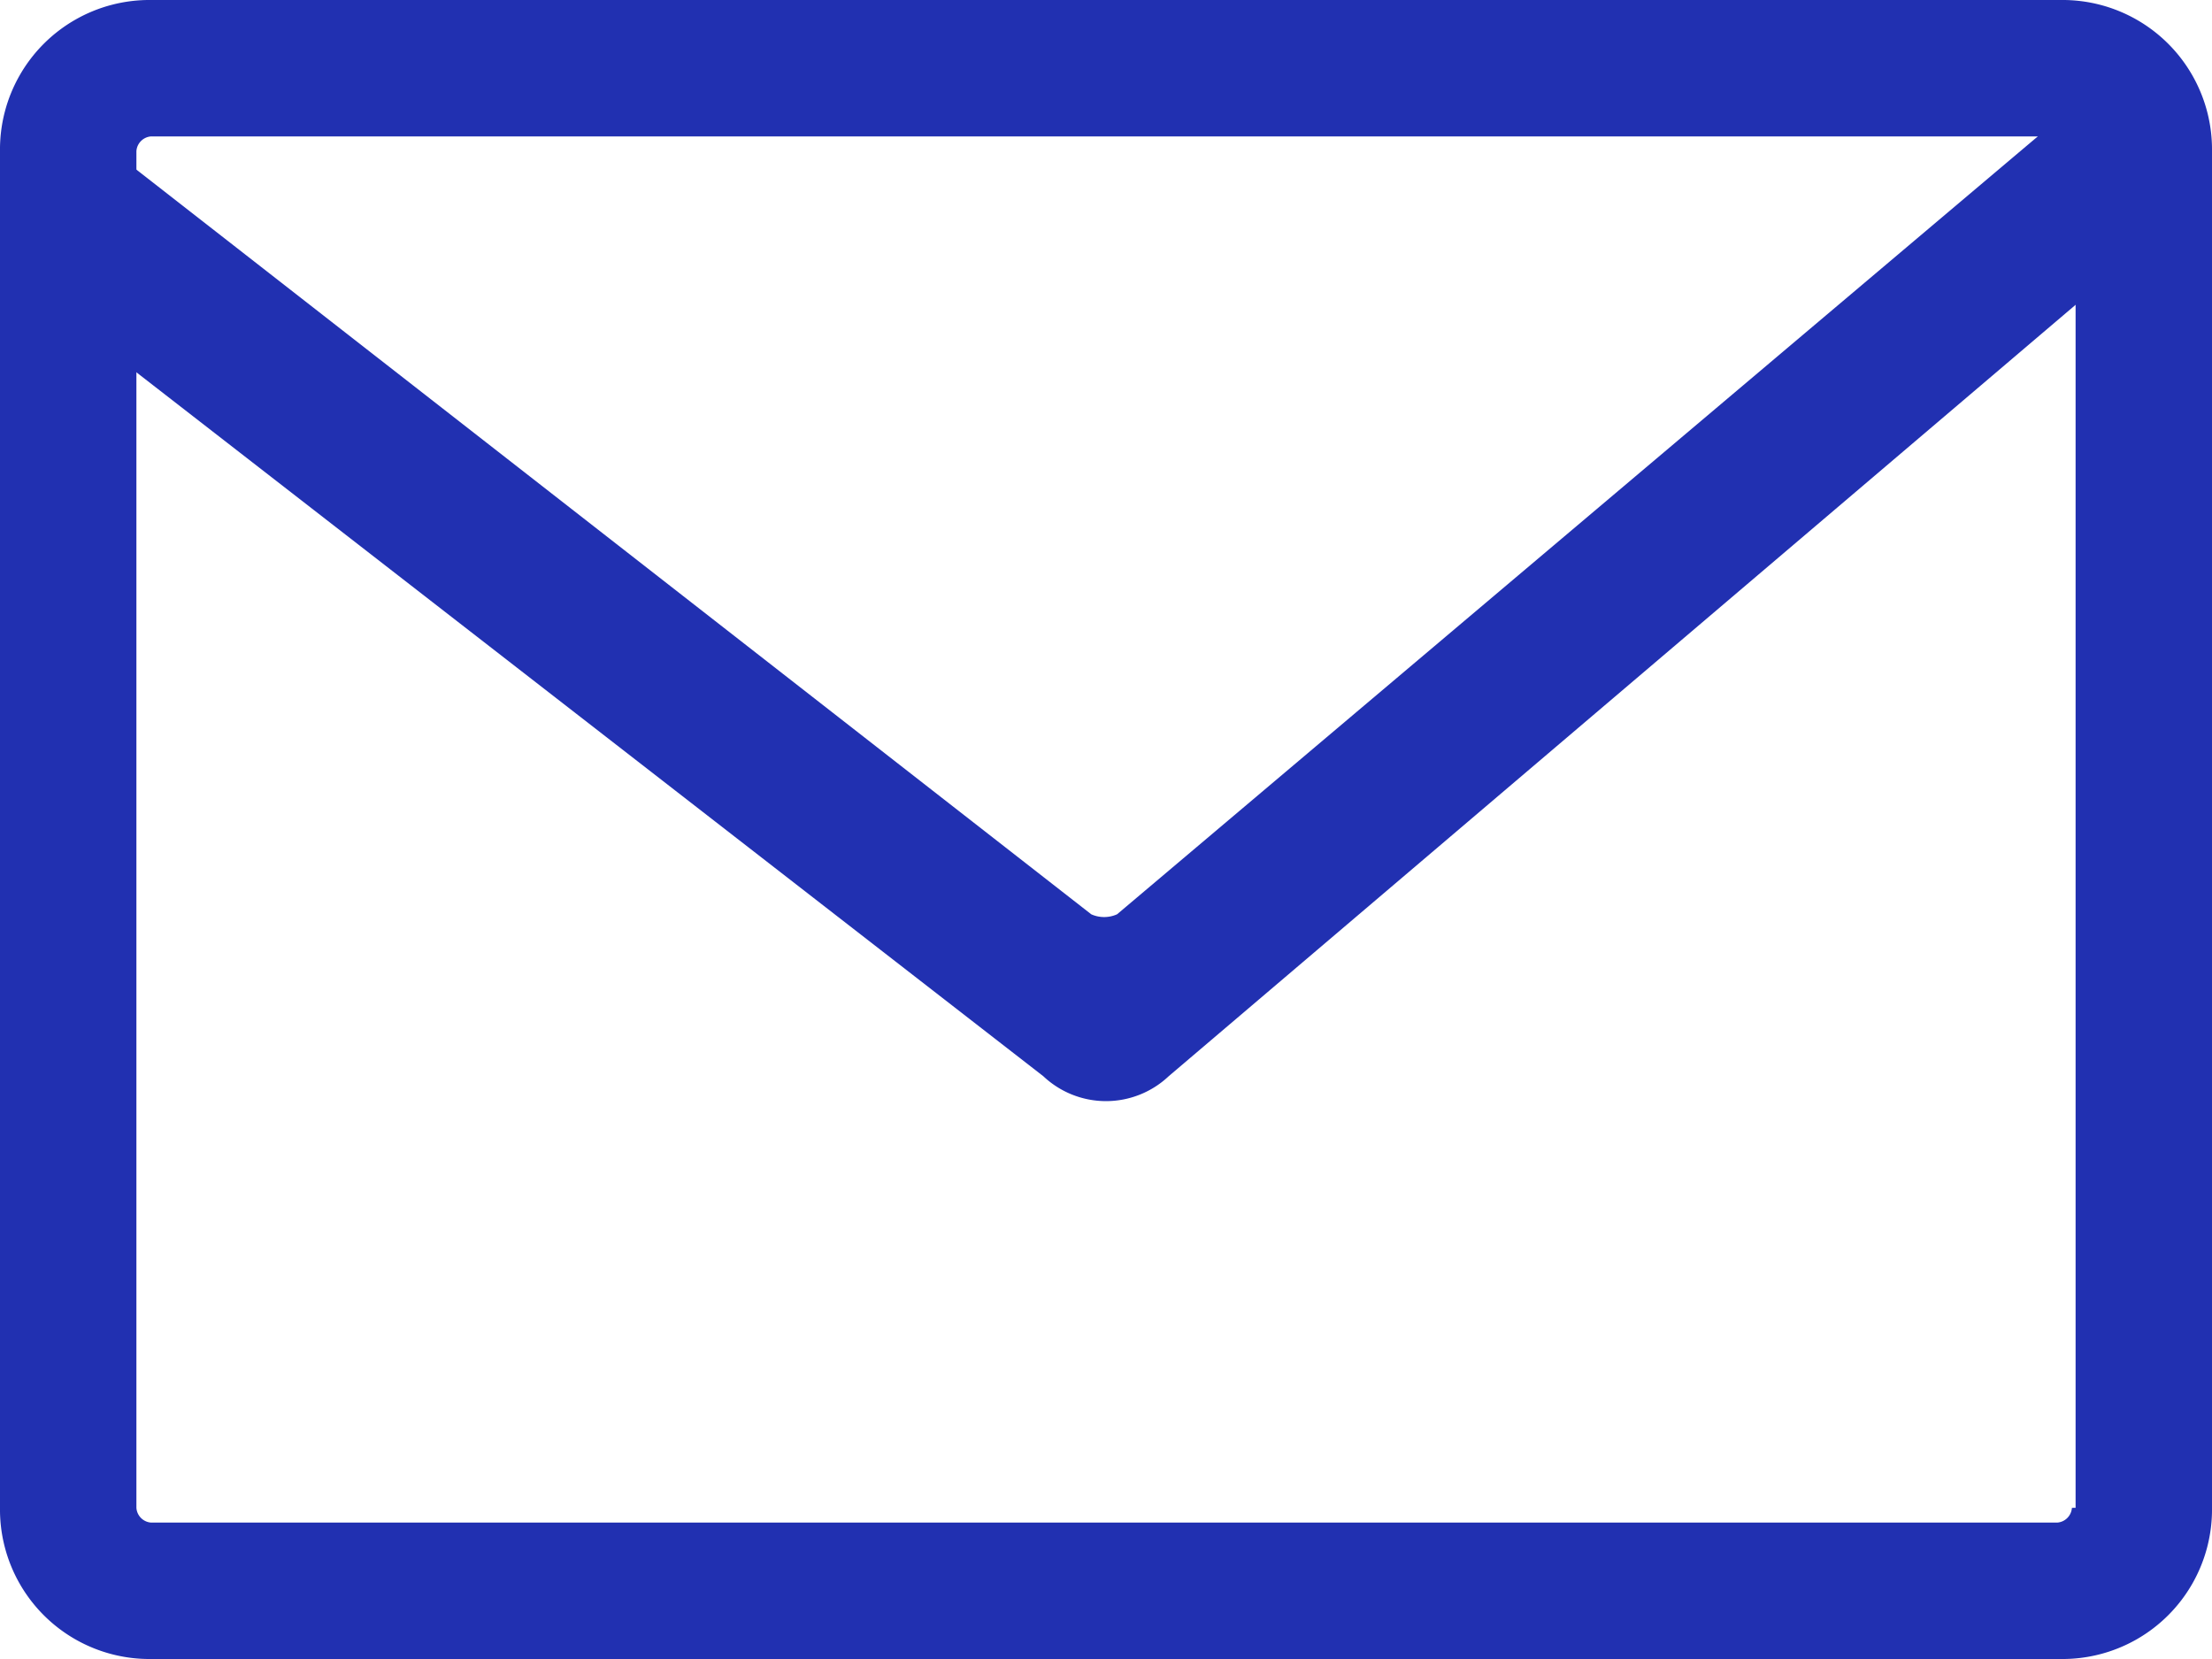<svg xmlns="http://www.w3.org/2000/svg" id="AI_mail" width="24" height="18" viewBox="0 0 24 18">
    <defs>
        <style>
            .cls-1{fill:#2130b1;fill-rule:evenodd}
        </style>
    </defs>
    <path id="Path_319" d="M42.36 28H21.64A1.622 1.622 0 0 0 20 29.64v14.72A1.622 1.622 0 0 0 21.64 46h20.72A1.622 1.622 0 0 0 44 44.36V29.64A1.622 1.622 0 0 0 42.36 28zm.12 16.36a.172.172 0 0 1-.16.16H21.64a.172.172 0 0 1-.16-.16V29.64a.172.172 0 0 1 .16-.16h20.72a.172.172 0 0 1 .16.16v14.72z" class="cls-1" transform="translate(-20 -28)"/>
    <path id="Path_320" d="M46.416 32l-10.952 9.253a.342.342 0 0 1-.28 0l-10.545-8.224c-.28-.16-.24 2 0 2.2l10.025 7.781a.991.991 0 0 0 1.36 0l10.828-9.21c.2-.238-.152-2-.436-1.8z" class="cls-1" transform="translate(-23.344 -31.333)"/>
</svg>
